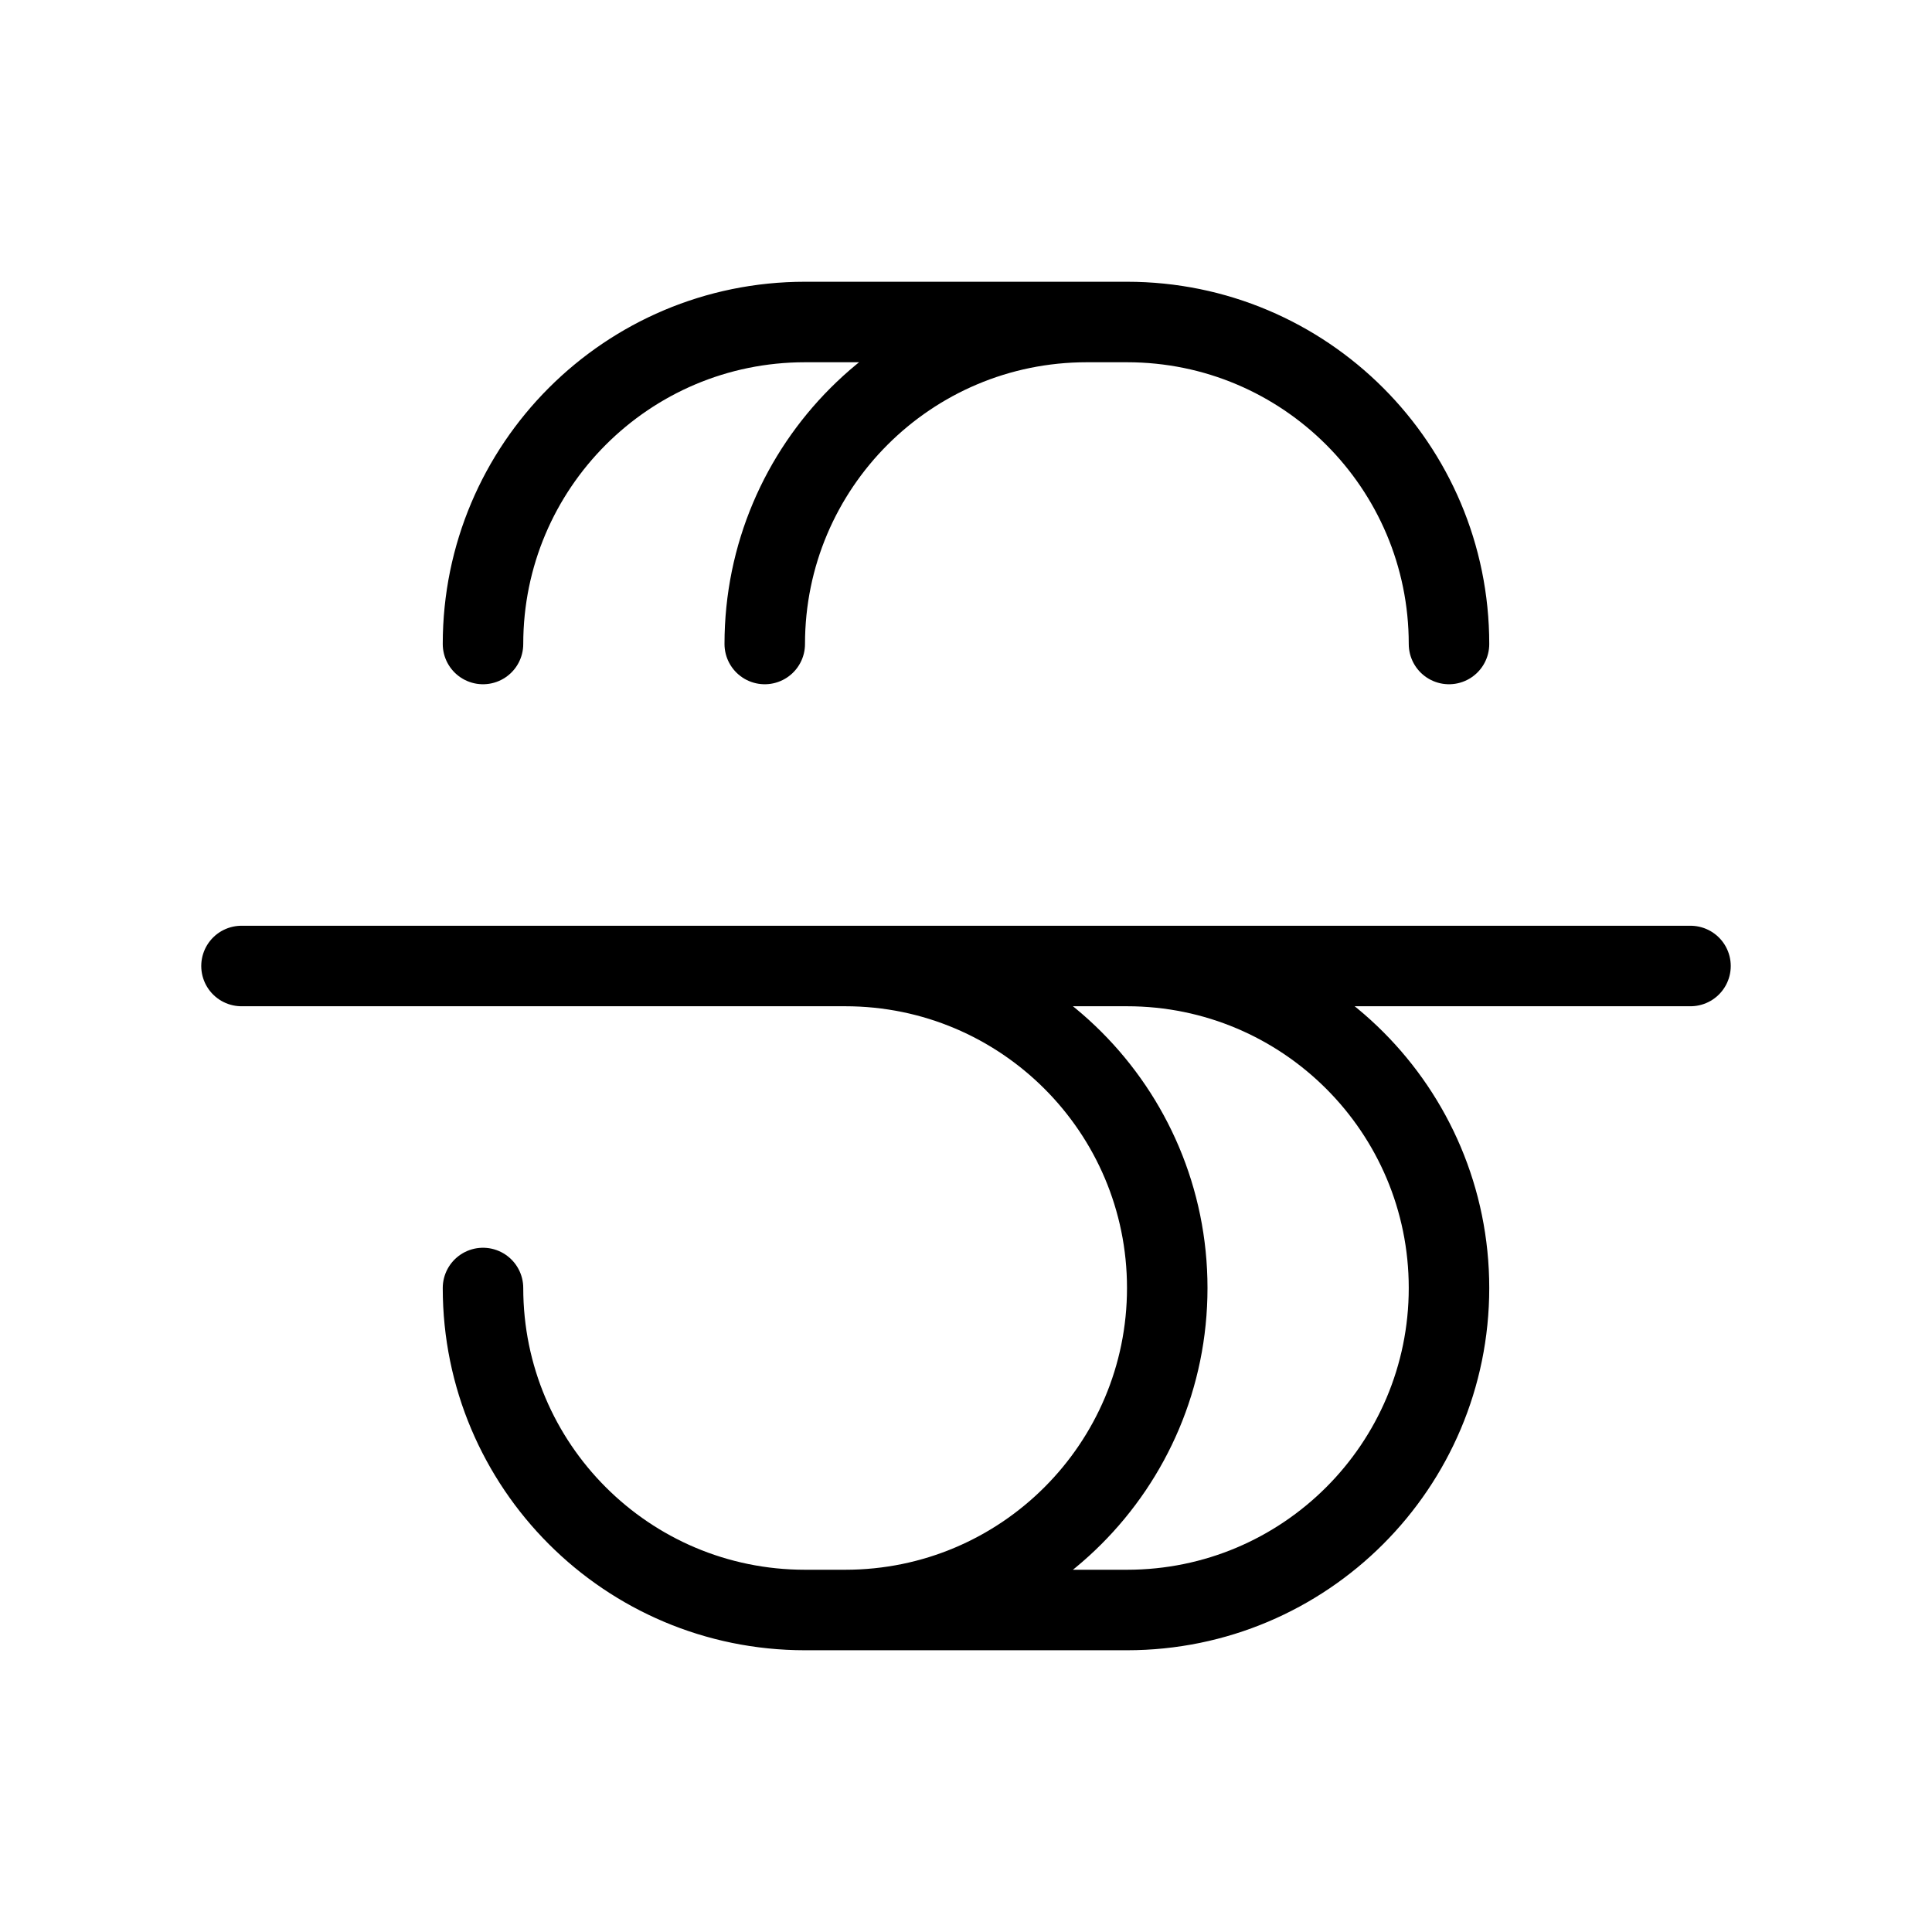 <svg width="24" height="24" viewBox="0 0 24 24" fill="none" xmlns="http://www.w3.org/2000/svg">
<path d="M6 16C6 18.209 7.791 20 10 20H14C16.209 20 18 18.209 18 16C18 13.791 16.209 12 14 12M10.5 20C12.709 20 14.5 18.209 14.5 16C14.5 13.791 12.709 12 10.5 12M18 8C18 5.791 16.209 4 14 4H10C7.791 4 6 5.791 6 8M13.5 4C11.291 4 9.5 5.791 9.5 8M3 12H21" stroke="black" stroke-linecap="round" stroke-linejoin="round"/>
</svg>
